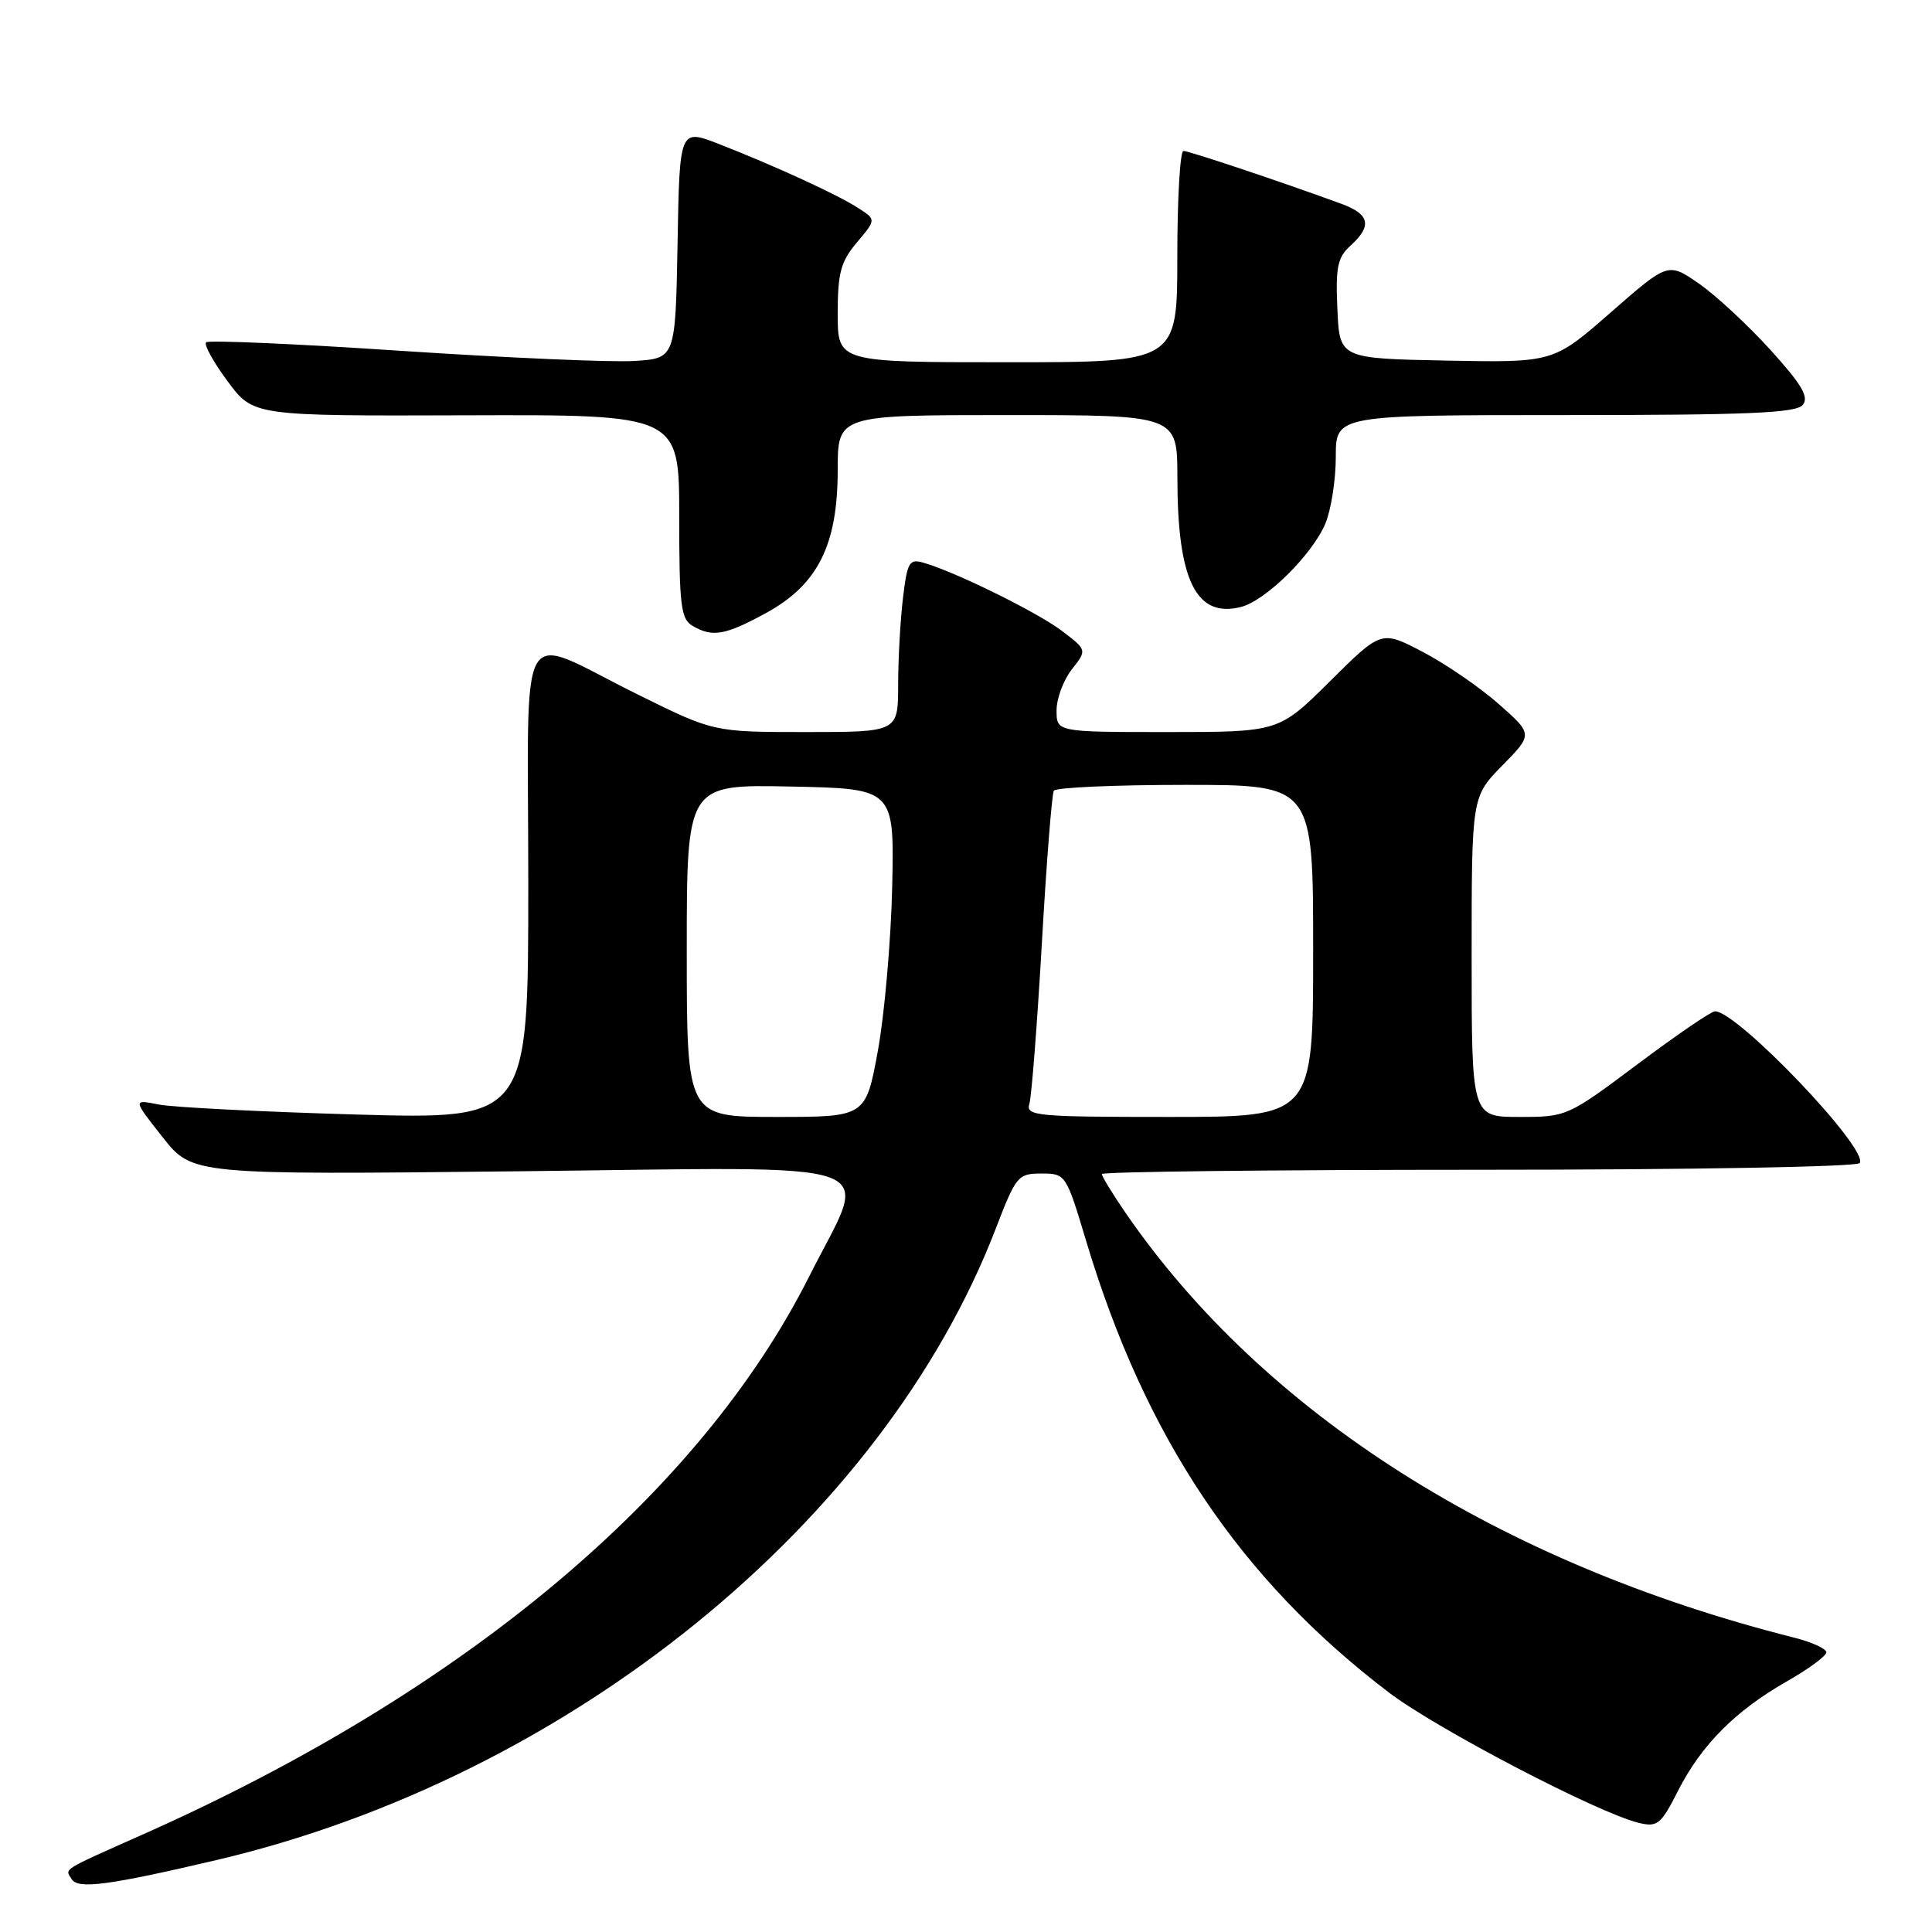 <?xml version="1.0" encoding="UTF-8" standalone="no"?>
<!DOCTYPE svg PUBLIC "-//W3C//DTD SVG 1.1//EN" "http://www.w3.org/Graphics/SVG/1.1/DTD/svg11.dtd" >
<svg xmlns="http://www.w3.org/2000/svg" xmlns:xlink="http://www.w3.org/1999/xlink" version="1.1" viewBox="0 0 256 256">
 <g >
 <path fill="currentColor"
d=" M 28.72 246.46 C 75.35 235.49 116.99 201.73 131.97 162.73 C 134.63 155.81 134.89 155.50 137.99 155.50 C 141.21 155.50 141.26 155.57 143.94 164.50 C 151.77 190.54 164.31 209.24 184.00 224.24 C 190.35 229.08 211.85 240.29 217.19 241.55 C 219.62 242.13 220.10 241.73 222.35 237.29 C 225.43 231.22 229.94 226.69 236.75 222.80 C 239.64 221.16 242.00 219.42 242.00 218.94 C 242.00 218.47 240.09 217.59 237.75 217.00 C 198.66 207.14 167.45 187.31 149.15 160.72 C 147.42 158.20 146.00 155.88 146.00 155.57 C 146.00 155.26 168.47 155.00 195.94 155.00 C 224.19 155.00 246.12 154.61 246.43 154.11 C 247.61 152.21 230.22 134.00 227.24 134.00 C 226.75 134.00 222.14 137.15 217.00 141.00 C 207.73 147.94 207.60 148.00 201.33 148.00 C 195.00 148.00 195.00 148.00 195.00 126.79 C 195.00 105.58 195.00 105.58 199.07 101.43 C 203.13 97.29 203.13 97.29 198.56 93.26 C 196.05 91.05 191.53 87.95 188.52 86.38 C 183.04 83.51 183.04 83.51 176.25 90.25 C 169.45 97.00 169.45 97.00 154.72 97.00 C 140.00 97.00 140.00 97.00 140.00 94.13 C 140.00 92.56 140.91 90.11 142.02 88.70 C 144.04 86.13 144.04 86.13 140.74 83.62 C 137.54 81.17 126.63 75.79 122.39 74.57 C 120.49 74.01 120.22 74.46 119.65 79.23 C 119.30 82.13 119.01 87.31 119.01 90.75 C 119.00 97.00 119.00 97.00 106.79 97.00 C 94.57 97.00 94.57 97.00 84.54 92.04 C 68.17 83.96 70.00 80.81 70.00 117.09 C 70.00 148.32 70.00 148.32 47.21 147.68 C 34.68 147.32 22.89 146.73 21.01 146.35 C 17.59 145.67 17.59 145.67 21.54 150.67 C 25.48 155.67 25.48 155.67 68.74 155.20 C 119.10 154.65 115.21 153.25 107.25 169.08 C 92.73 197.97 61.49 224.15 19.00 243.04 C 7.96 247.96 8.60 247.55 9.50 249.00 C 10.34 250.36 14.39 249.82 28.72 246.46 Z  M 101.50 81.23 C 108.36 77.48 111.00 72.23 111.00 62.29 C 111.00 55.00 111.00 55.00 133.50 55.00 C 156.00 55.00 156.00 55.00 156.01 63.25 C 156.01 76.89 158.48 81.92 164.42 80.43 C 167.70 79.61 173.90 73.48 175.62 69.37 C 176.38 67.55 177.00 63.57 177.00 60.53 C 177.00 55.00 177.00 55.00 207.38 55.00 C 231.55 55.00 237.98 54.73 238.87 53.66 C 239.73 52.62 238.78 50.99 234.60 46.37 C 231.63 43.10 227.37 39.14 225.12 37.58 C 221.03 34.75 221.03 34.75 213.43 41.40 C 205.83 48.05 205.83 48.05 191.67 47.78 C 177.50 47.50 177.50 47.50 177.21 40.94 C 176.96 35.39 177.23 34.10 178.96 32.54 C 181.84 29.93 181.50 28.38 177.75 27.01 C 169.84 24.11 157.55 20.00 156.81 20.00 C 156.37 20.00 156.00 26.30 156.00 34.00 C 156.00 48.00 156.00 48.00 133.50 48.00 C 111.00 48.00 111.00 48.00 111.00 41.58 C 111.00 36.15 111.40 34.68 113.54 32.13 C 116.09 29.10 116.09 29.10 113.79 27.61 C 111.11 25.85 102.69 21.98 95.28 19.09 C 90.05 17.05 90.05 17.05 89.78 32.27 C 89.50 47.50 89.50 47.50 84.00 47.83 C 80.97 48.02 67.11 47.41 53.18 46.49 C 39.26 45.56 27.61 45.05 27.31 45.36 C 27.00 45.67 28.28 47.99 30.16 50.52 C 33.56 55.12 33.56 55.12 61.78 55.03 C 90.00 54.94 90.00 54.94 90.00 68.42 C 90.00 80.20 90.22 82.03 91.75 82.92 C 94.42 84.48 96.06 84.19 101.50 81.23 Z  M 91.00 125.97 C 91.00 103.94 91.00 103.94 104.75 104.22 C 118.50 104.50 118.50 104.50 118.22 117.50 C 118.06 124.65 117.20 134.44 116.32 139.25 C 114.71 148.00 114.71 148.00 102.85 148.00 C 91.00 148.00 91.00 148.00 91.00 125.97 Z  M 136.40 146.25 C 136.69 145.29 137.43 135.74 138.05 125.02 C 138.66 114.31 139.38 105.20 139.64 104.77 C 139.90 104.35 147.74 104.00 157.06 104.00 C 174.00 104.00 174.00 104.00 174.00 126.00 C 174.00 148.00 174.00 148.00 154.93 148.00 C 137.24 148.00 135.90 147.87 136.40 146.25 Z "/>
</g>
</svg>